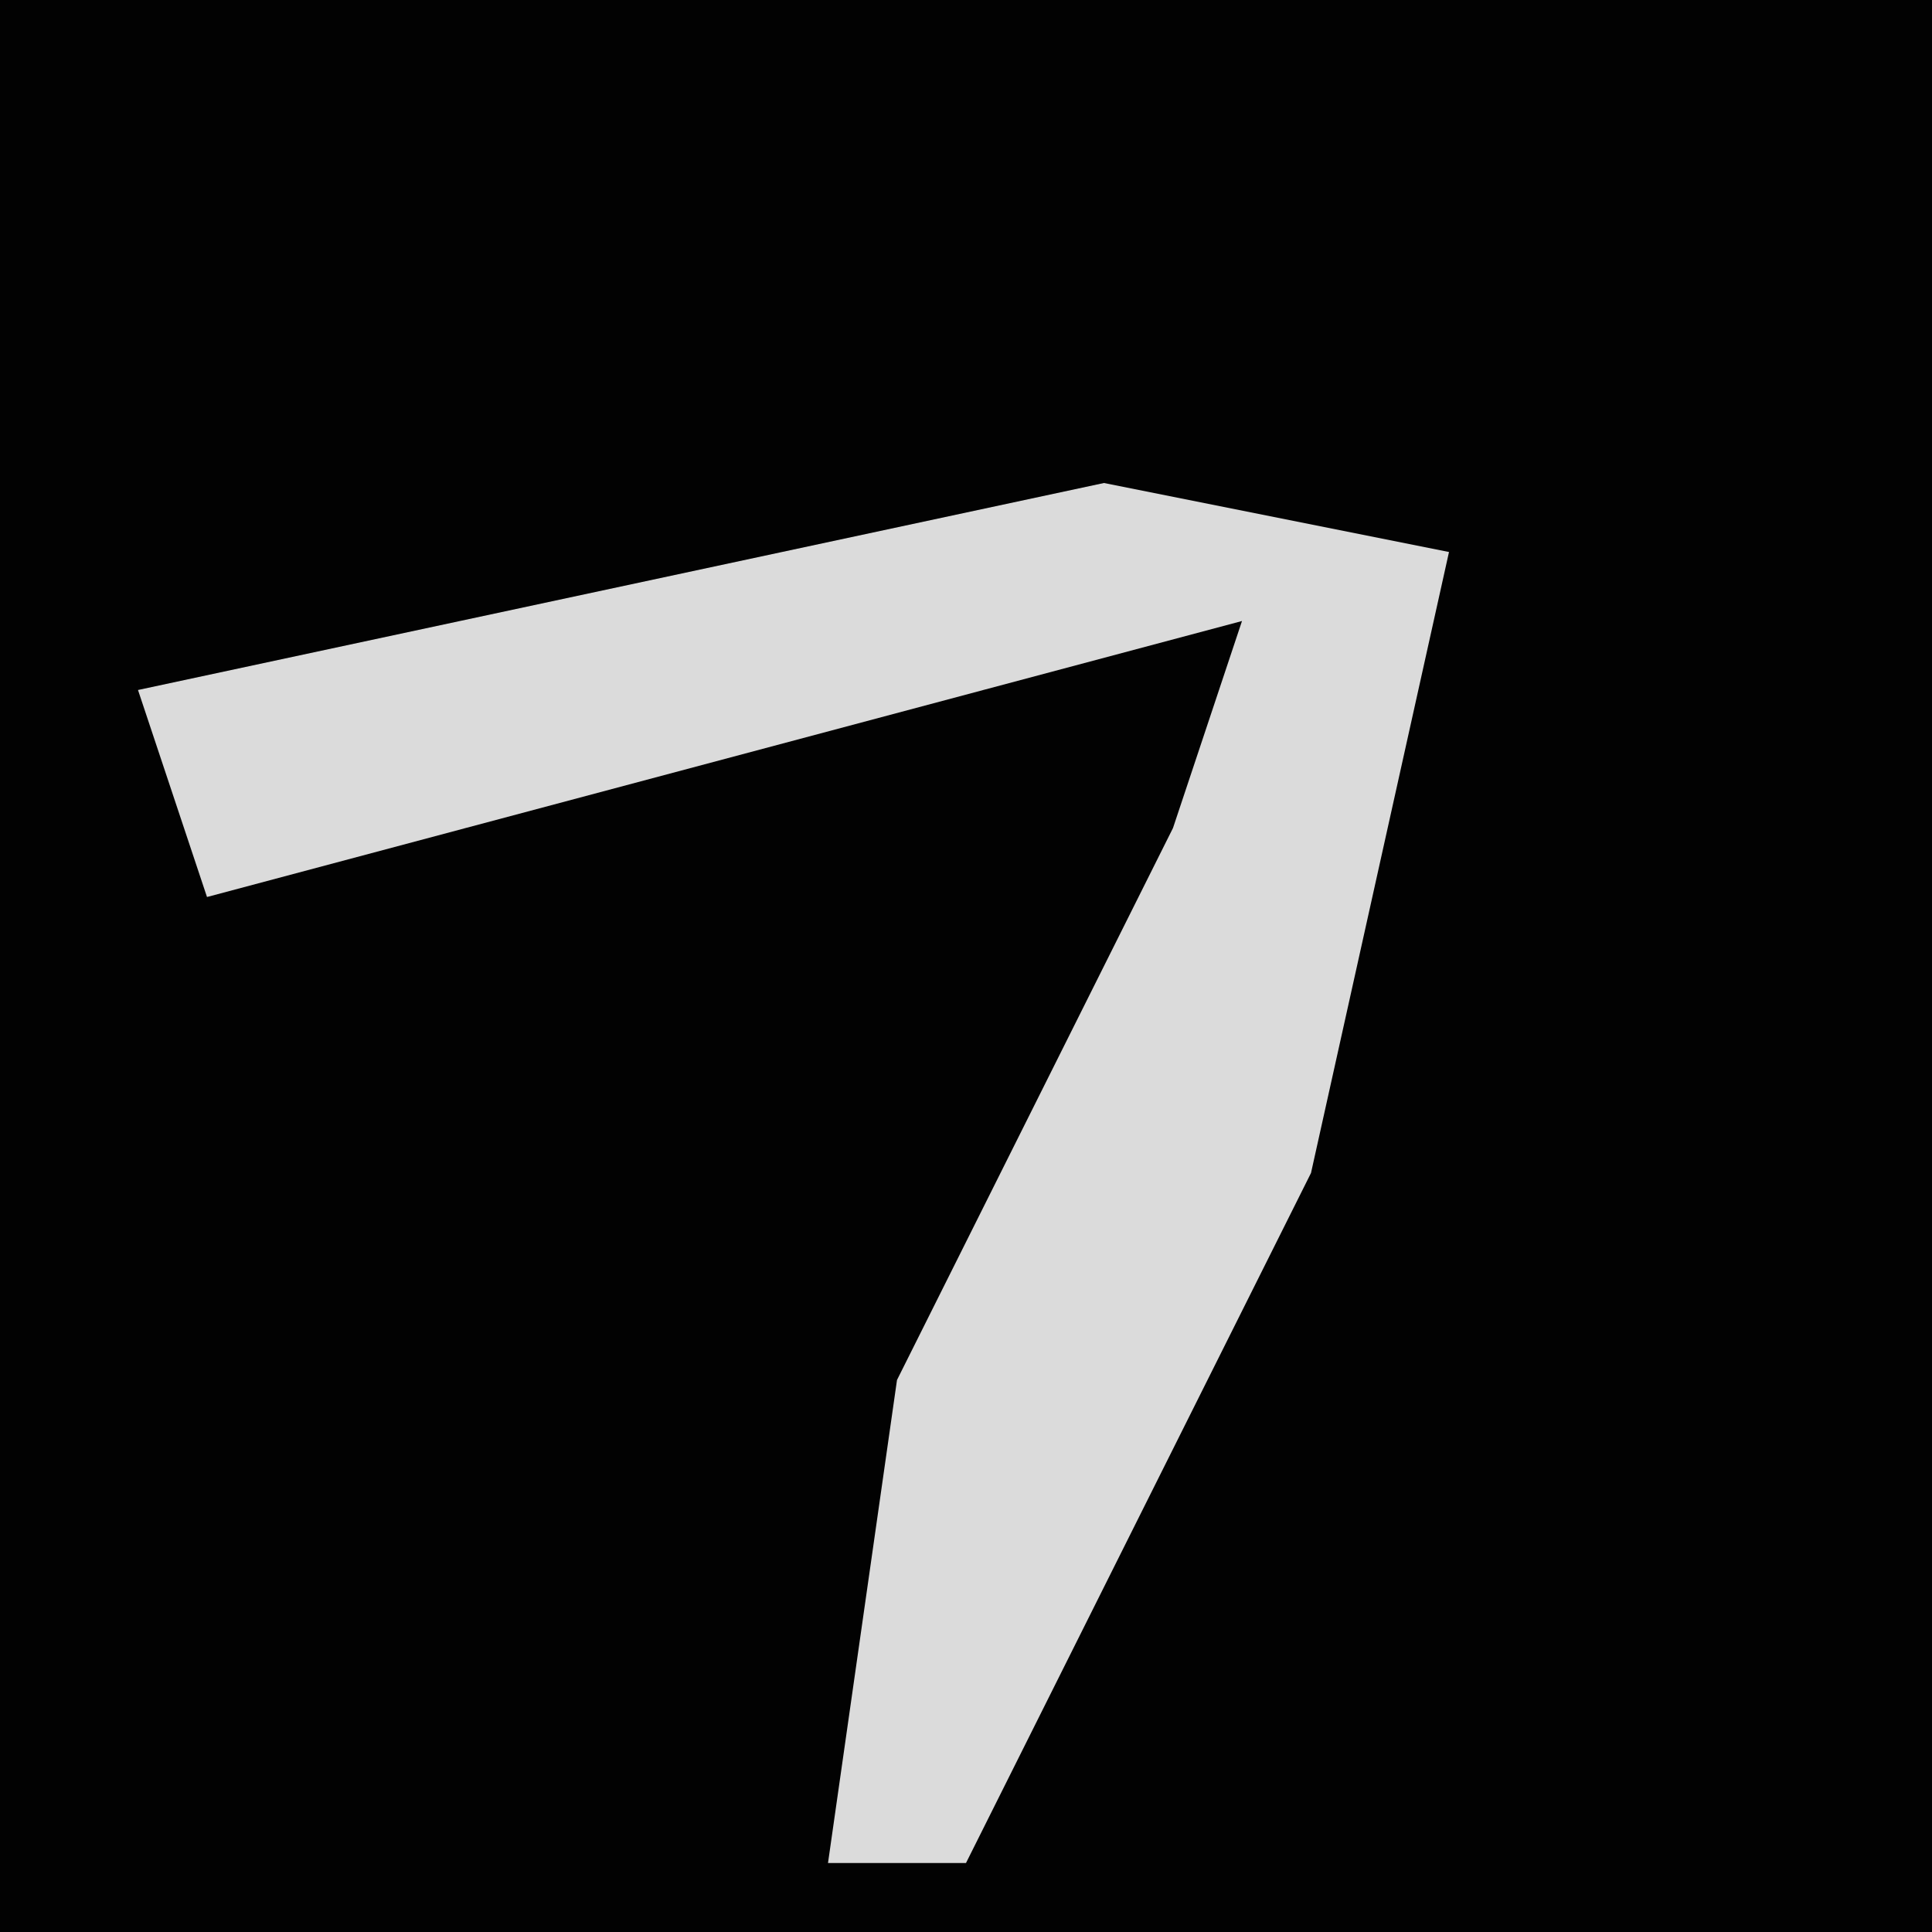<?xml version="1.0" encoding="UTF-8"?>
<svg version="1.1" xmlns="http://www.w3.org/2000/svg" width="28" height="28">
<path d="M0,0 L28,0 L28,28 L0,28 Z " fill="#020202" transform="translate(0,0)"/>
<path d="M0,0 L5,1 L3,10 L-2,20 L-4,20 L-3,13 L1,5 L2,2 L-13,6 L-14,3 Z " fill="#DBDBDB" transform="translate(16,7)"/>
</svg>
